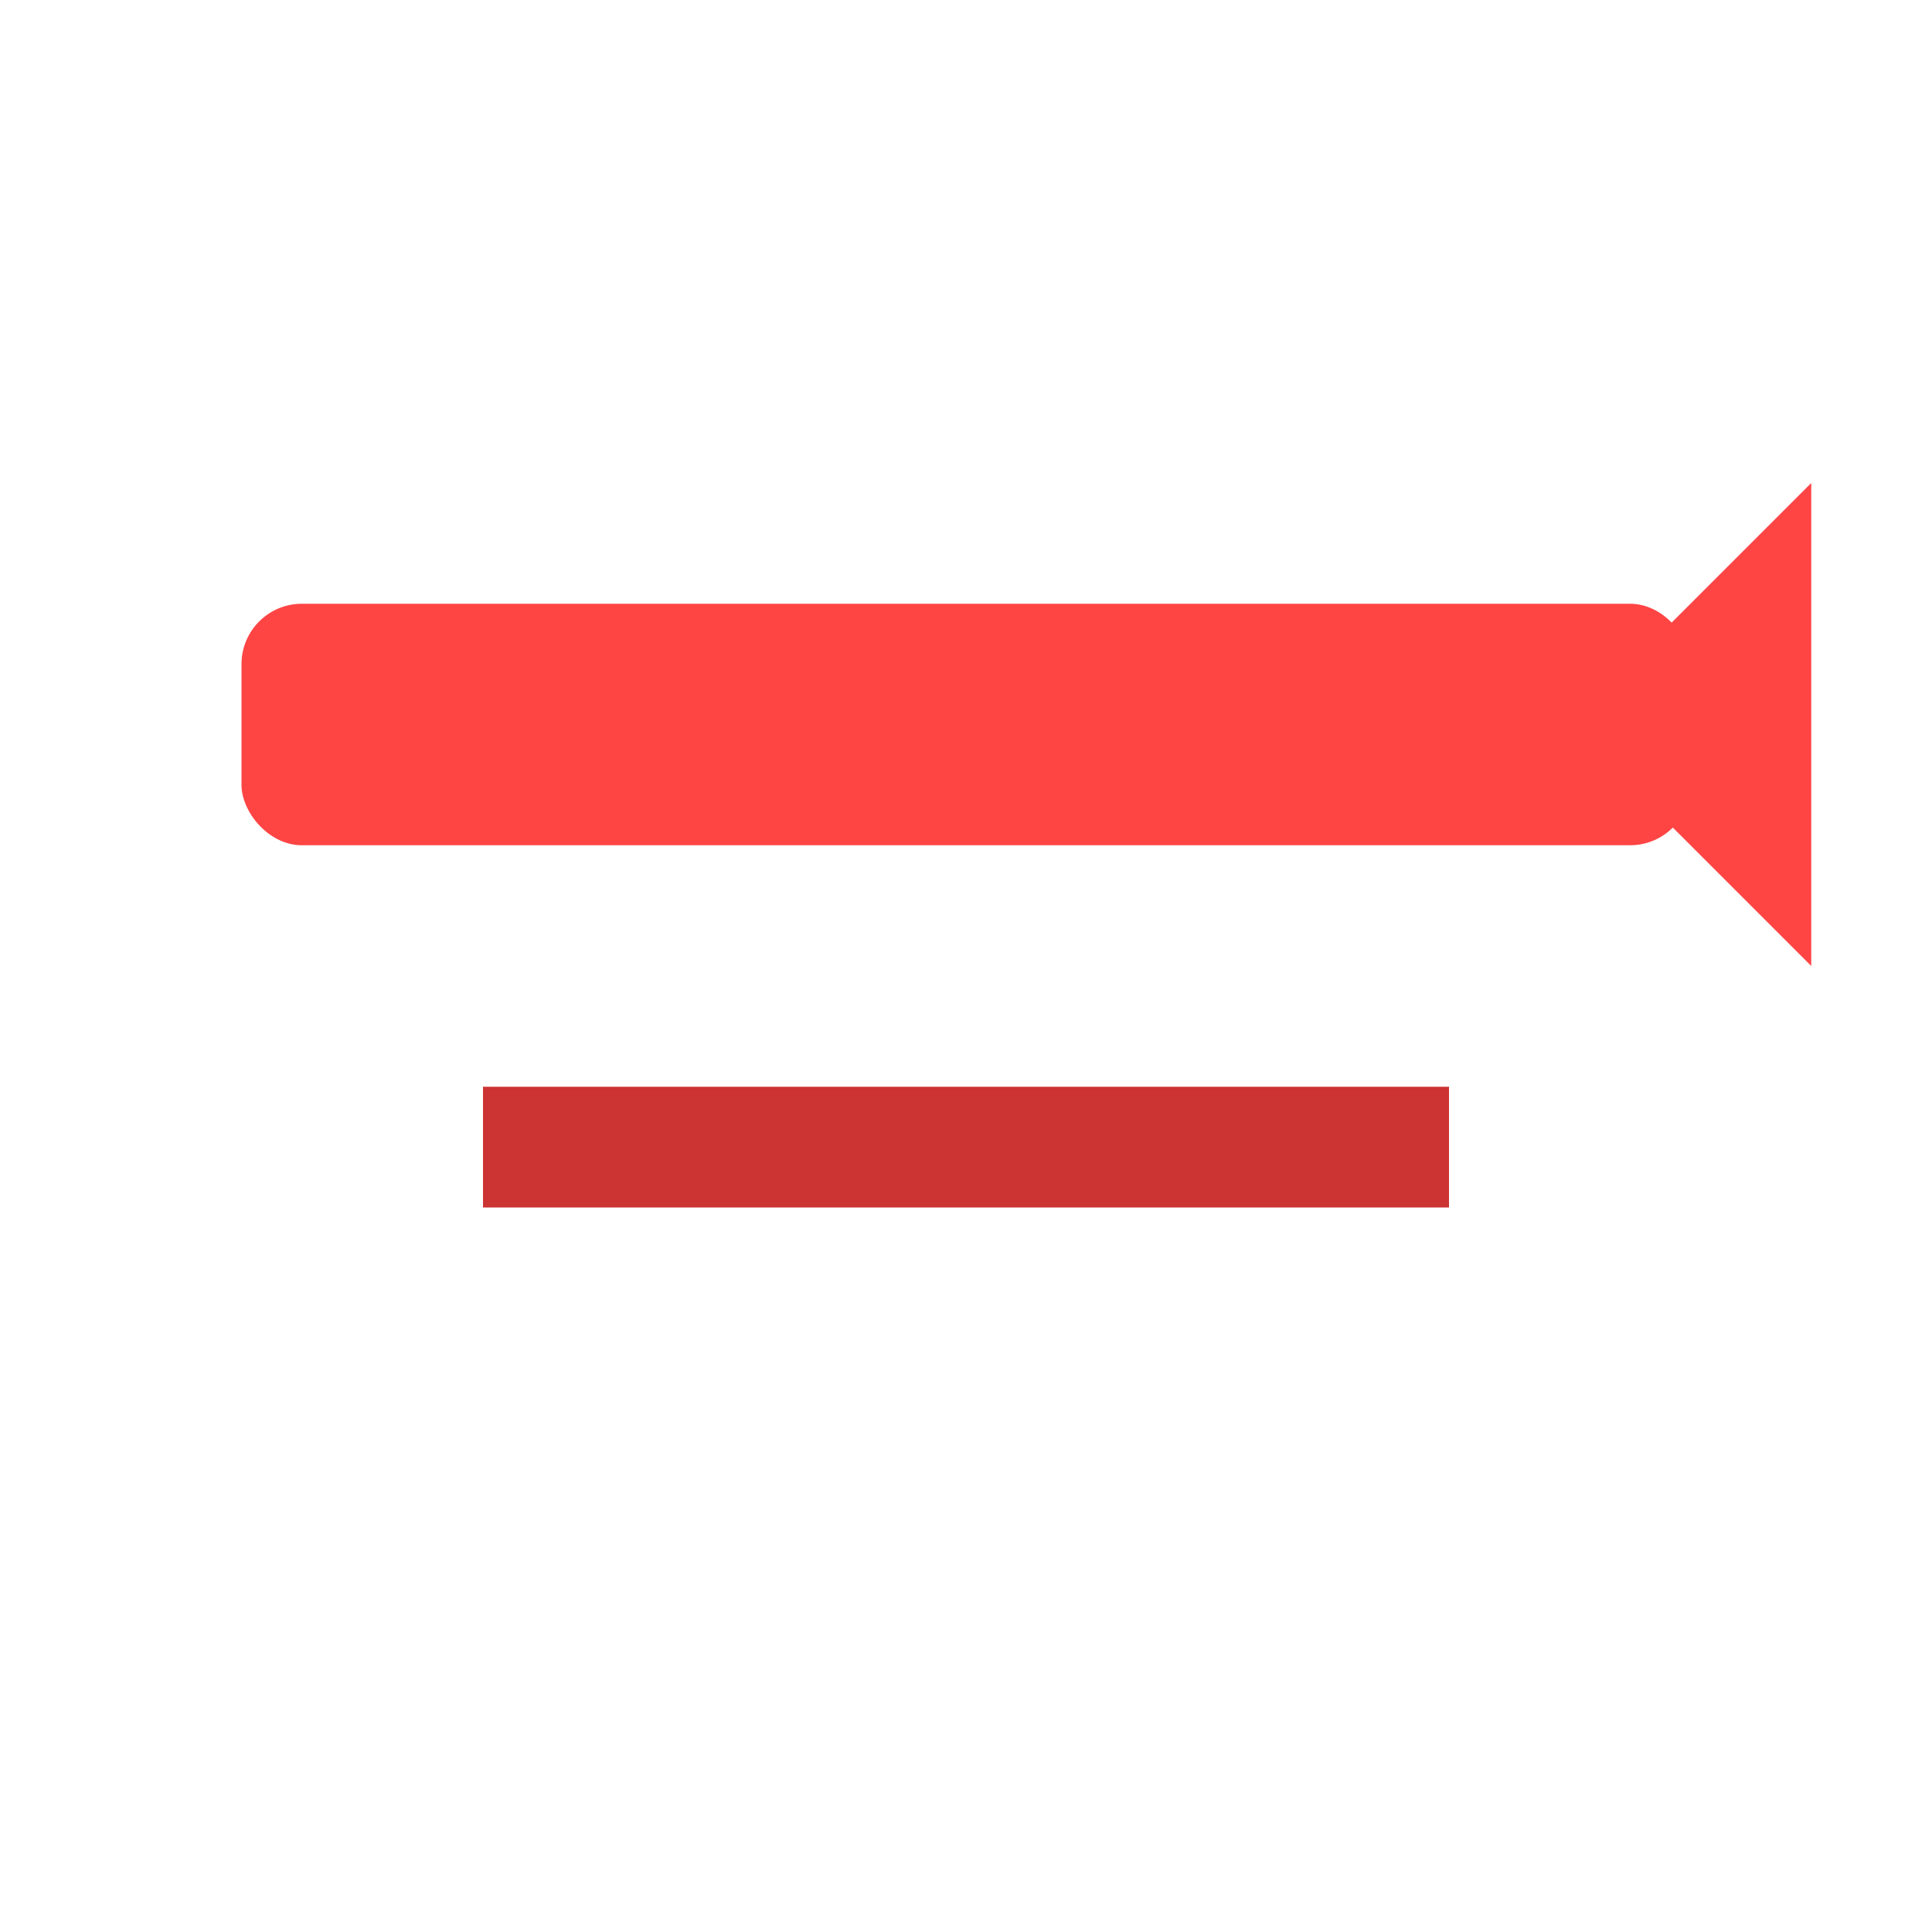 <svg xmlns="http://www.w3.org/2000/svg" viewBox="0 0 64 64" width="64" height="64">
  <rect x="8" y="20" width="48" height="8" fill="#ff4444" rx="2"/>
  <polygon points="52,24 60,16 60,32" fill="#ff4444"/>
  <rect x="16" y="36" width="32" height="4" fill="#cc3333"/>
</svg>
